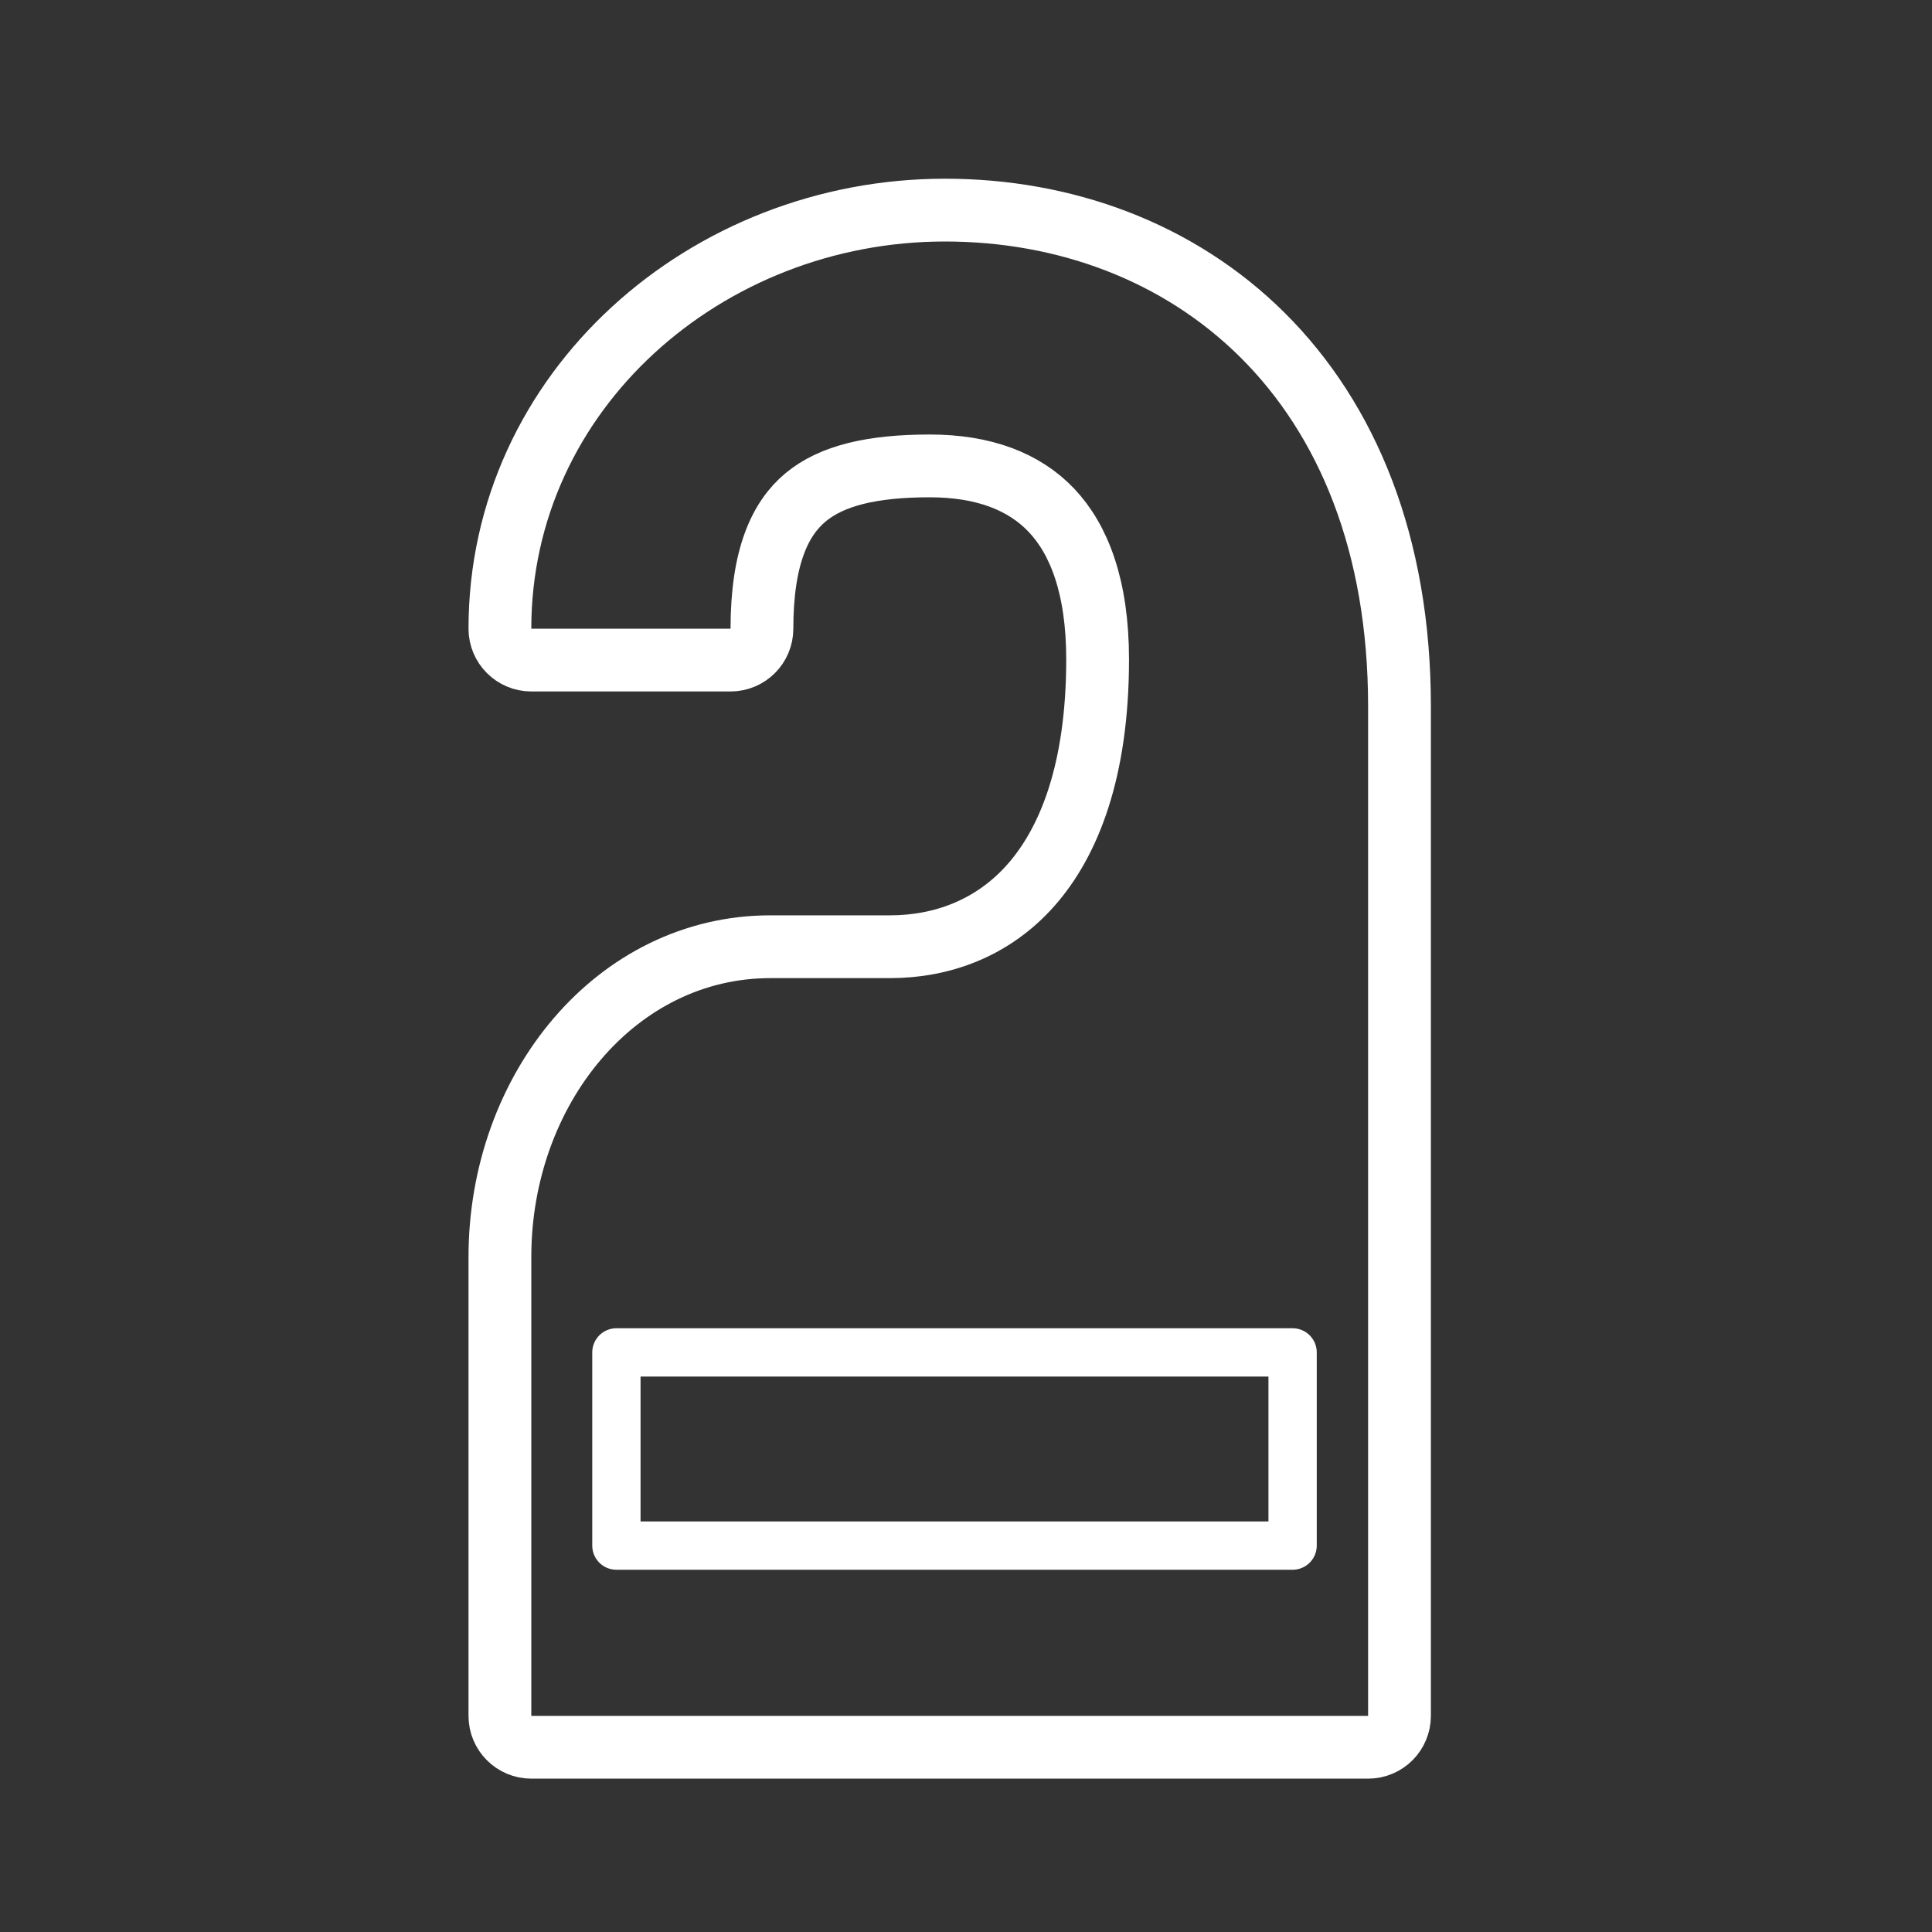 <svg width="40" height="40" viewBox="0 0 40 40" fill="none" xmlns="http://www.w3.org/2000/svg">
<rect x="0" y="0" width="40" height="40" fill="#333333" stroke="none"/>
<path fill-rule="evenodd" clip-rule="evenodd" d="M12.762 32H26.762V28H12.762V32Z" stroke="#FFFF" stroke-linecap="round" stroke-linejoin="round"/>
<path d="M28.325 36.175C28.684 36.175 28.975 35.884 28.975 35.525V14.624C28.975 11.264 27.893 8.682 26.141 6.939C24.392 5.201 22.03 4.35 19.564 4.35C14.621 4.35 10.35 8.093 10.35 13.016C10.35 13.375 10.641 13.666 11 13.666H15.125C15.484 13.666 15.775 13.375 15.775 13.016C15.775 11.511 16.159 10.731 16.676 10.299C17.219 9.846 18.056 9.646 19.25 9.646C20.362 9.646 21.202 9.967 21.769 10.565C22.34 11.168 22.725 12.148 22.725 13.651C22.725 15.956 22.134 17.434 21.342 18.329C20.554 19.218 19.504 19.601 18.425 19.601H15.95C12.757 19.601 10.35 22.548 10.35 26.026V35.525C10.35 35.884 10.641 36.175 11 36.175H28.325Z" stroke="#FFFF" stroke-width="1.3" stroke-linecap="round" stroke-linejoin="round"/>
</svg>
